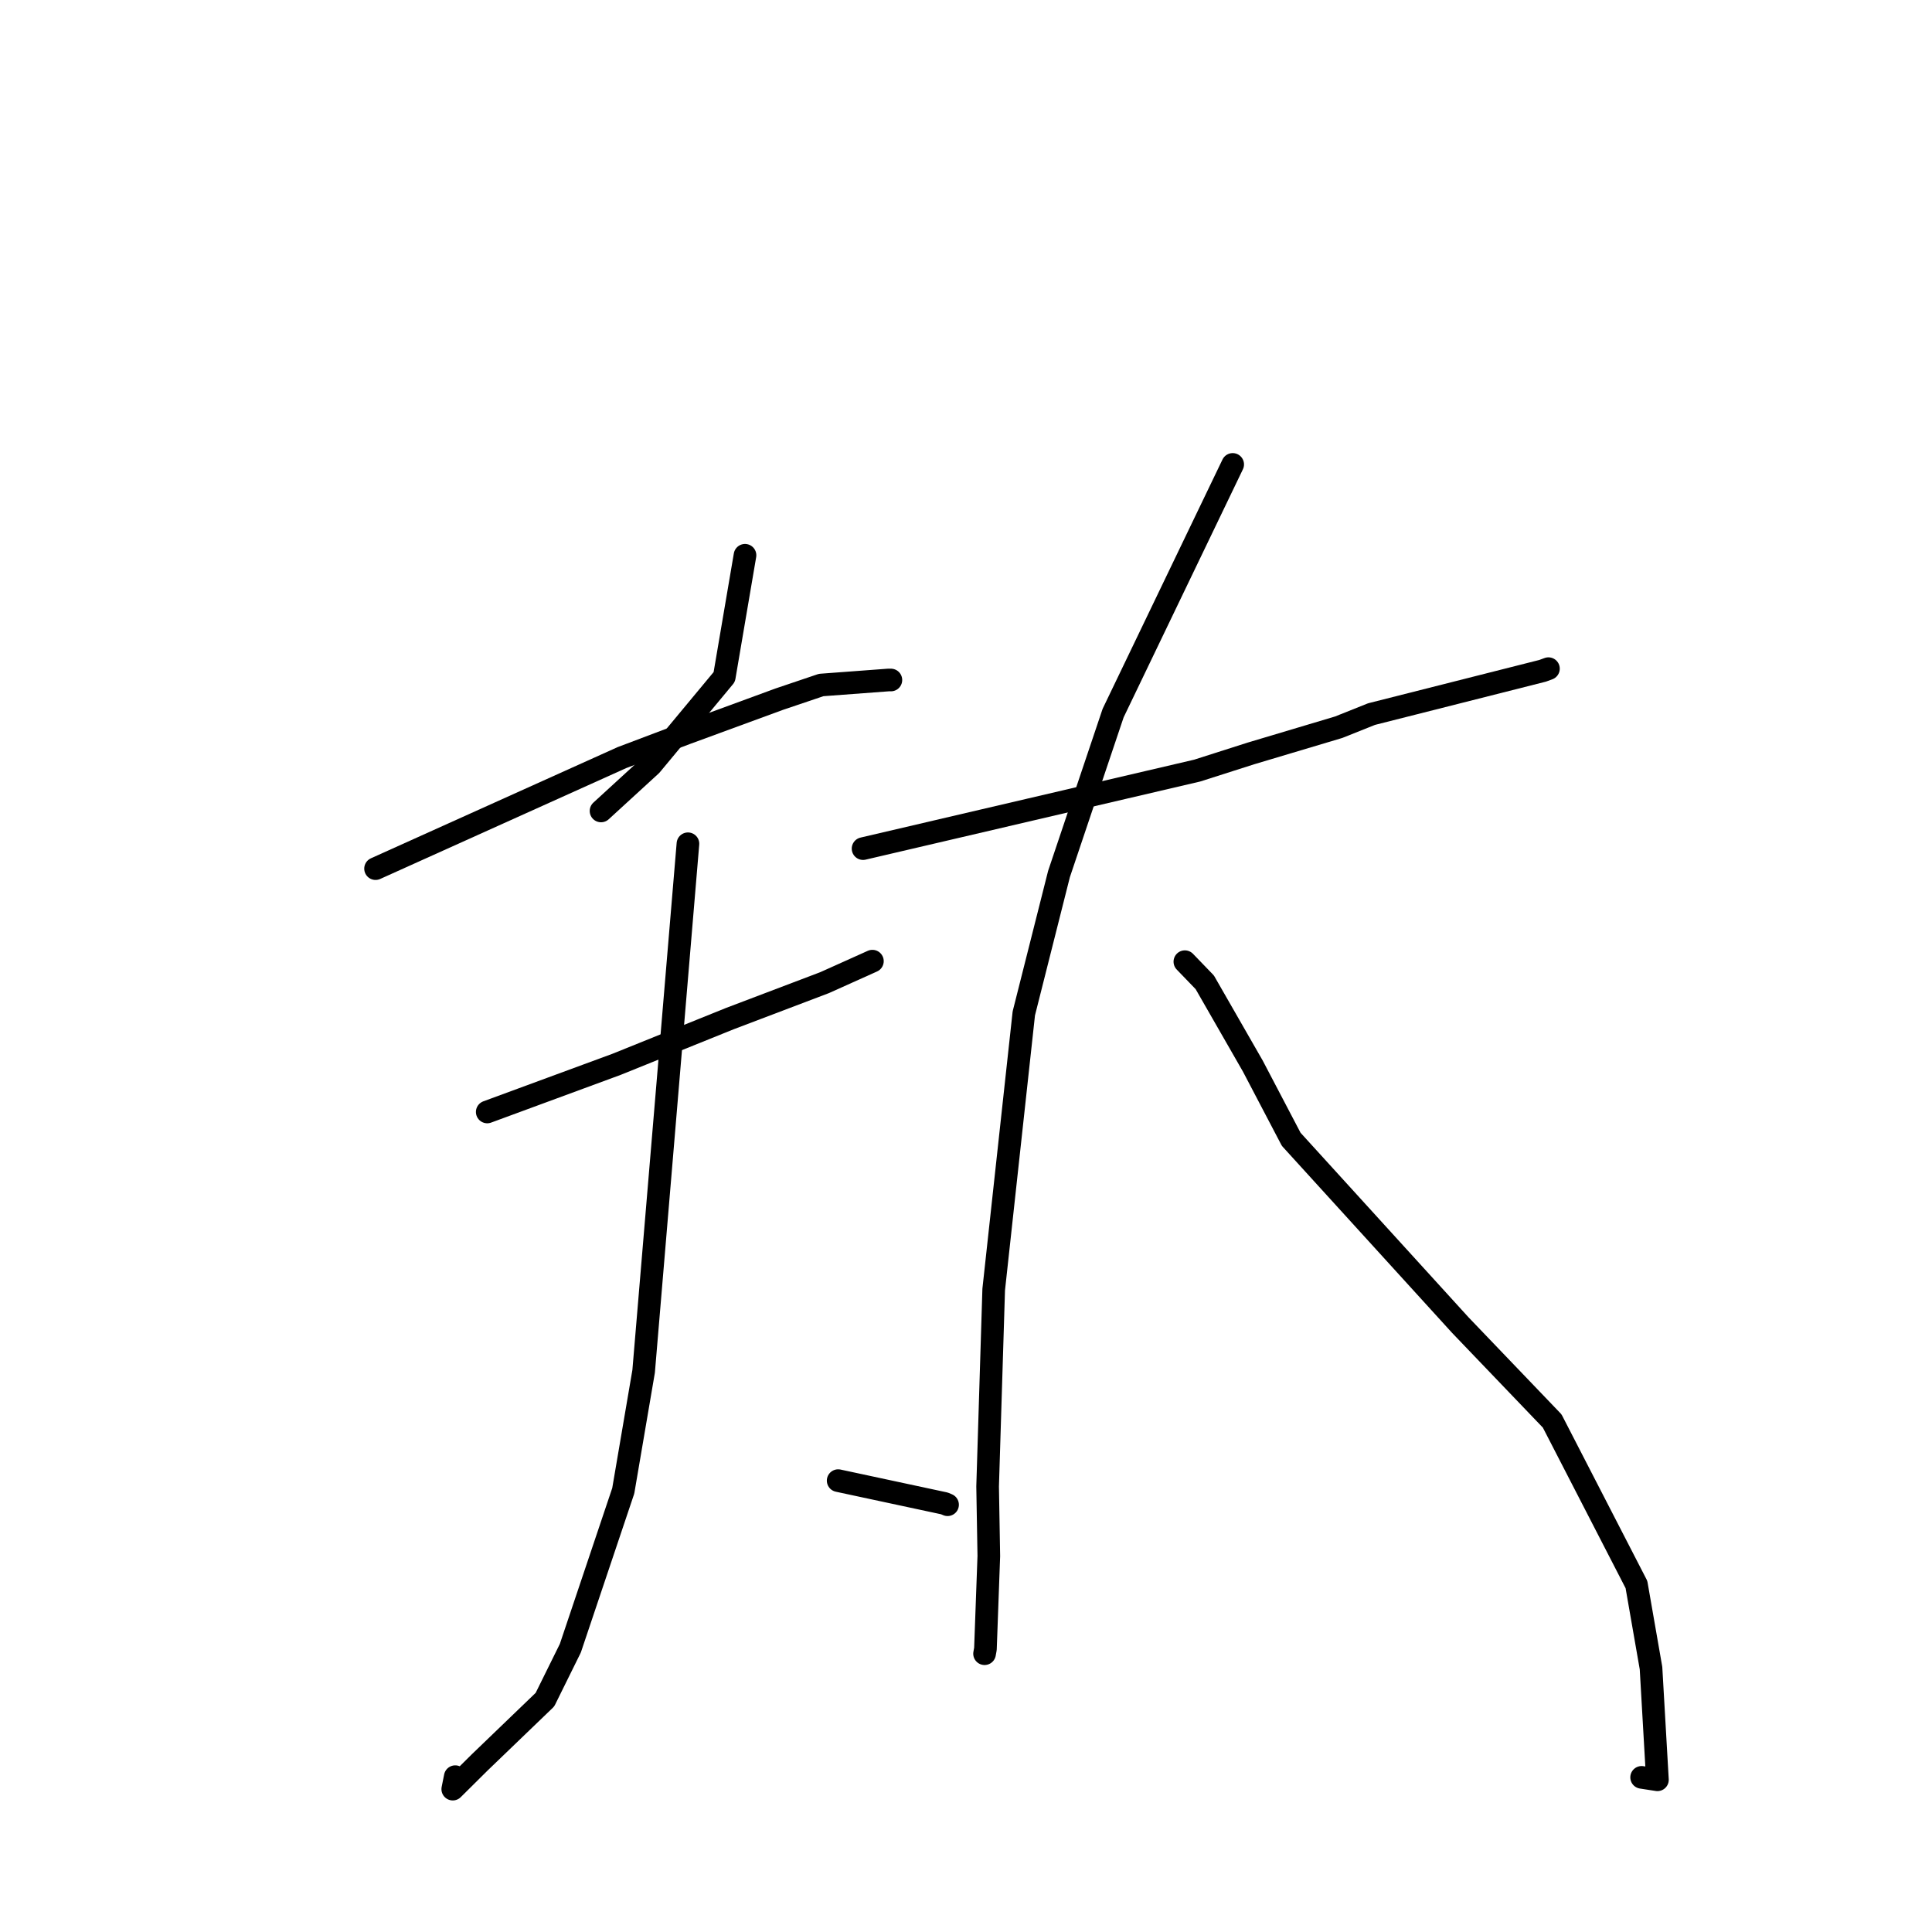 <?xml version="1.0" standalone="no"?>
    <svg width="256" height="256" xmlns="http://www.w3.org/2000/svg" version="1.1">
    <polyline stroke="black" stroke-width="3" stroke-linecap="round" fill="transparent" stroke-linejoin="round" points="98.717 73.577 97.343 81.638 95.97 89.7 86.263 101.386 80.12 107.015 79.64 107.455 " />
        <polyline stroke="black" stroke-width="3" stroke-linecap="round" fill="transparent" stroke-linejoin="round" points="49.763 115.098 66.094 107.738 82.425 100.379 91.006 97.137 103.272 92.637 108.806 90.768 117.756 90.1 118.047 90.104 " />
        <polyline stroke="black" stroke-width="3" stroke-linecap="round" fill="transparent" stroke-linejoin="round" points="64.562 147.341 73.126 144.186 81.689 141.032 96.685 134.98 109.266 130.204 115.121 127.573 115.598 127.358 " />
        <polyline stroke="black" stroke-width="3" stroke-linecap="round" fill="transparent" stroke-linejoin="round" points="91.156 111.804 88.221 146.756 85.285 181.708 82.585 197.54 75.571 218.402 72.207 225.213 63.553 233.538 59.994 237.068 60.323 235.417 " />
        <polyline stroke="black" stroke-width="3" stroke-linecap="round" fill="transparent" stroke-linejoin="round" points="111.061 196.191 118.105 197.701 125.149 199.211 125.557 199.385 " />
        <polyline stroke="black" stroke-width="3" stroke-linecap="round" fill="transparent" stroke-linejoin="round" points="114.361 112.446 136.496 107.277 158.632 102.108 165.752 99.835 177.376 96.362 181.732 94.622 204.409 88.884 205.177 88.601 " />
        <polyline stroke="black" stroke-width="3" stroke-linecap="round" fill="transparent" stroke-linejoin="round" points="163.338 61.538 155.416 78.012 147.495 94.486 140.322 115.812 135.661 134.28 131.67 170.871 130.865 196.963 131.023 206.185 130.575 218.488 130.46 219.123 " />
        <polyline stroke="black" stroke-width="3" stroke-linecap="round" fill="transparent" stroke-linejoin="round" points="157.001 127.428 158.319 128.794 159.637 130.16 166.011 141.271 171.092 150.965 193.494 175.577 205.674 188.29 216.837 209.956 218.767 221.029 219.618 235.831 217.524 235.509 " />
        </svg>